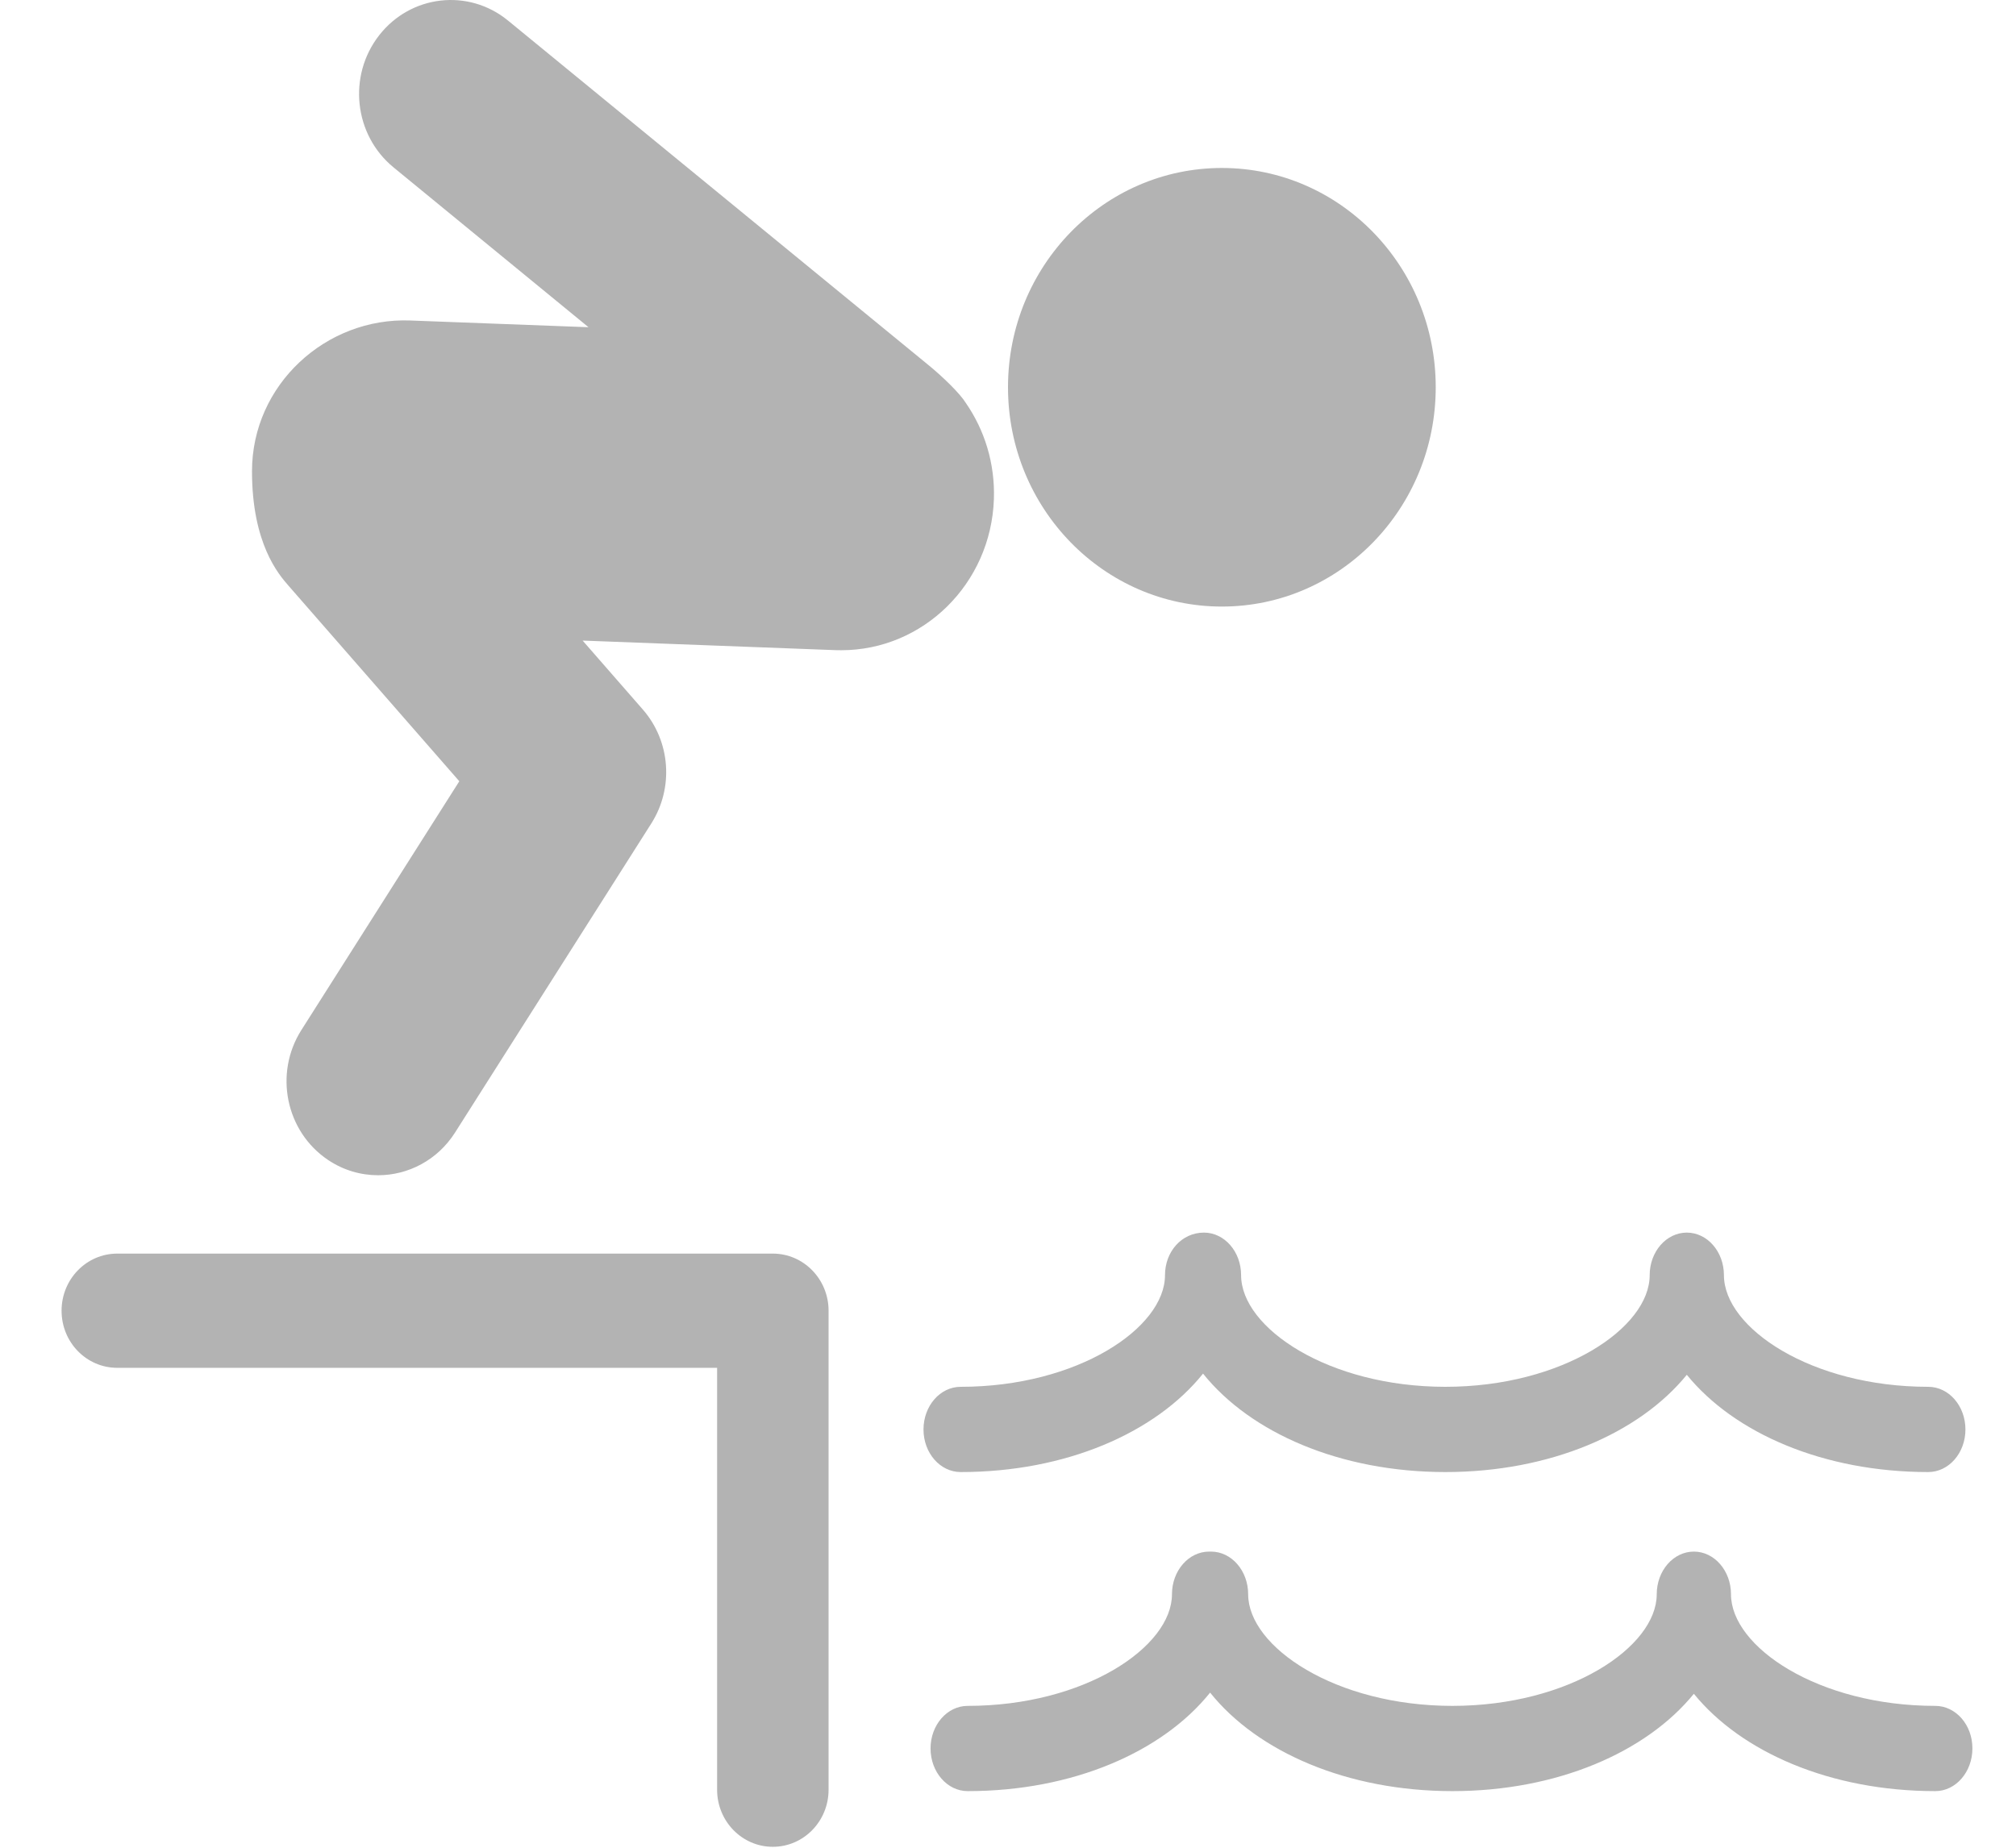 <?xml version="1.0" encoding="UTF-8" standalone="no"?>
<svg width="24px" height="22px" viewBox="0 0 24 22" version="1.1" xmlns="http://www.w3.org/2000/svg" xmlns:xlink="http://www.w3.org/1999/xlink">
    <!-- Generator: Sketch 3.6.1 (26313) - http://www.bohemiancoding.com/sketch -->
    <title>Diving Copy@3x</title>
    <desc>Created with Sketch.</desc>
    <defs></defs>
    <g id="Page-1" stroke="none" stroke-width="1" fill="none" fill-rule="evenodd">
        <g id="assets-icon" transform="translate(-992, -23)" fill="#B3B3B3">
            <g id="Diving-Copy" transform="translate(992, 23)">
                <g id="Capa_1">
                    <g id="Group">
                        <ellipse id="Oval" cx="14.546" cy="4.611" rx="2.546" ry="2.611"></ellipse>
                        <path d="M11.496,4.795 C11.432,4.69 11.227,4.487 11.04,4.336 L6.048,0.245 C5.577,-0.141 4.89,-0.062 4.514,0.42 C4.137,0.903 4.214,1.607 4.685,1.993 L7.006,3.896 L4.885,3.816 C3.88,3.777 3,4.581 3,5.611 C3,6.473 3.317,6.839 3.434,6.973 L5.468,9.302 L3.588,12.264 C3.259,12.782 3.402,13.475 3.907,13.812 C4.091,13.935 4.297,13.993 4.502,13.993 C4.858,13.993 5.208,13.814 5.417,13.485 L7.754,9.804 C8.023,9.38 7.982,8.824 7.652,8.447 L6.936,7.627 L9.947,7.741 C9.97,7.742 9.993,7.742 10.015,7.742 C10.989,7.742 11.796,6.952 11.832,5.946 C11.847,5.518 11.721,5.119 11.496,4.795 Z" id="Shape"></path>
                        <path d="M9.2,14.926 L1.396,14.926 C1.029,14.926 0.733,15.231 0.733,15.606 C0.733,15.982 1.029,16.286 1.396,16.286 L8.537,16.286 L8.537,21.309 C8.537,21.685 8.834,21.989 9.2,21.989 C9.567,21.989 9.864,21.685 9.864,21.309 L9.864,15.606 C9.864,15.231 9.567,14.926 9.2,14.926 L9.2,14.926 Z" id="Shape"></path>
                        <path d="M20.523,15.183 C20.523,14.903 20.325,14.676 20.081,14.676 C19.837,14.676 19.639,14.903 19.639,15.183 C19.639,15.811 18.599,16.512 17.207,16.512 C15.815,16.512 14.775,15.811 14.775,15.183 C14.775,14.903 14.577,14.676 14.333,14.676 C14.067,14.676 13.869,14.903 13.869,15.183 C13.869,15.811 12.828,16.512 11.437,16.512 C11.192,16.512 10.994,16.739 10.994,17.02 C10.994,17.3 11.192,17.527 11.437,17.527 C12.688,17.527 13.756,17.06 14.322,16.355 C14.887,17.06 15.955,17.527 17.207,17.527 C18.45,17.527 19.513,17.067 20.081,16.369 C20.649,17.067 21.712,17.527 22.955,17.527 C23.2,17.527 23.398,17.3 23.398,17.02 C23.398,16.739 23.2,16.512 22.955,16.512 C21.563,16.512 20.523,15.811 20.523,15.183 Z" id="Shape"></path>
                        <path d="M23.039,20.311 C21.647,20.311 20.607,19.609 20.607,18.982 C20.607,18.702 20.409,18.474 20.165,18.474 C19.921,18.474 19.723,18.702 19.723,18.982 C19.723,19.609 18.683,20.311 17.291,20.311 C15.899,20.311 14.859,19.609 14.859,18.982 C14.859,18.702 14.661,18.474 14.417,18.474 L14.395,18.474 C14.15,18.474 13.952,18.702 13.952,18.982 C13.952,19.609 12.912,20.311 11.52,20.311 C11.276,20.311 11.078,20.538 11.078,20.818 C11.078,21.098 11.276,21.326 11.52,21.326 C12.772,21.326 13.84,20.859 14.406,20.153 C14.971,20.859 16.039,21.326 17.291,21.326 C18.534,21.326 19.597,20.865 20.165,20.167 C20.733,20.865 21.796,21.326 23.039,21.326 C23.283,21.326 23.481,21.098 23.481,20.818 C23.482,20.538 23.284,20.311 23.039,20.311 L23.039,20.311 Z" id="Shape"></path>
                    </g>
                </g>
            </g>
        </g>
    </g>
</svg>